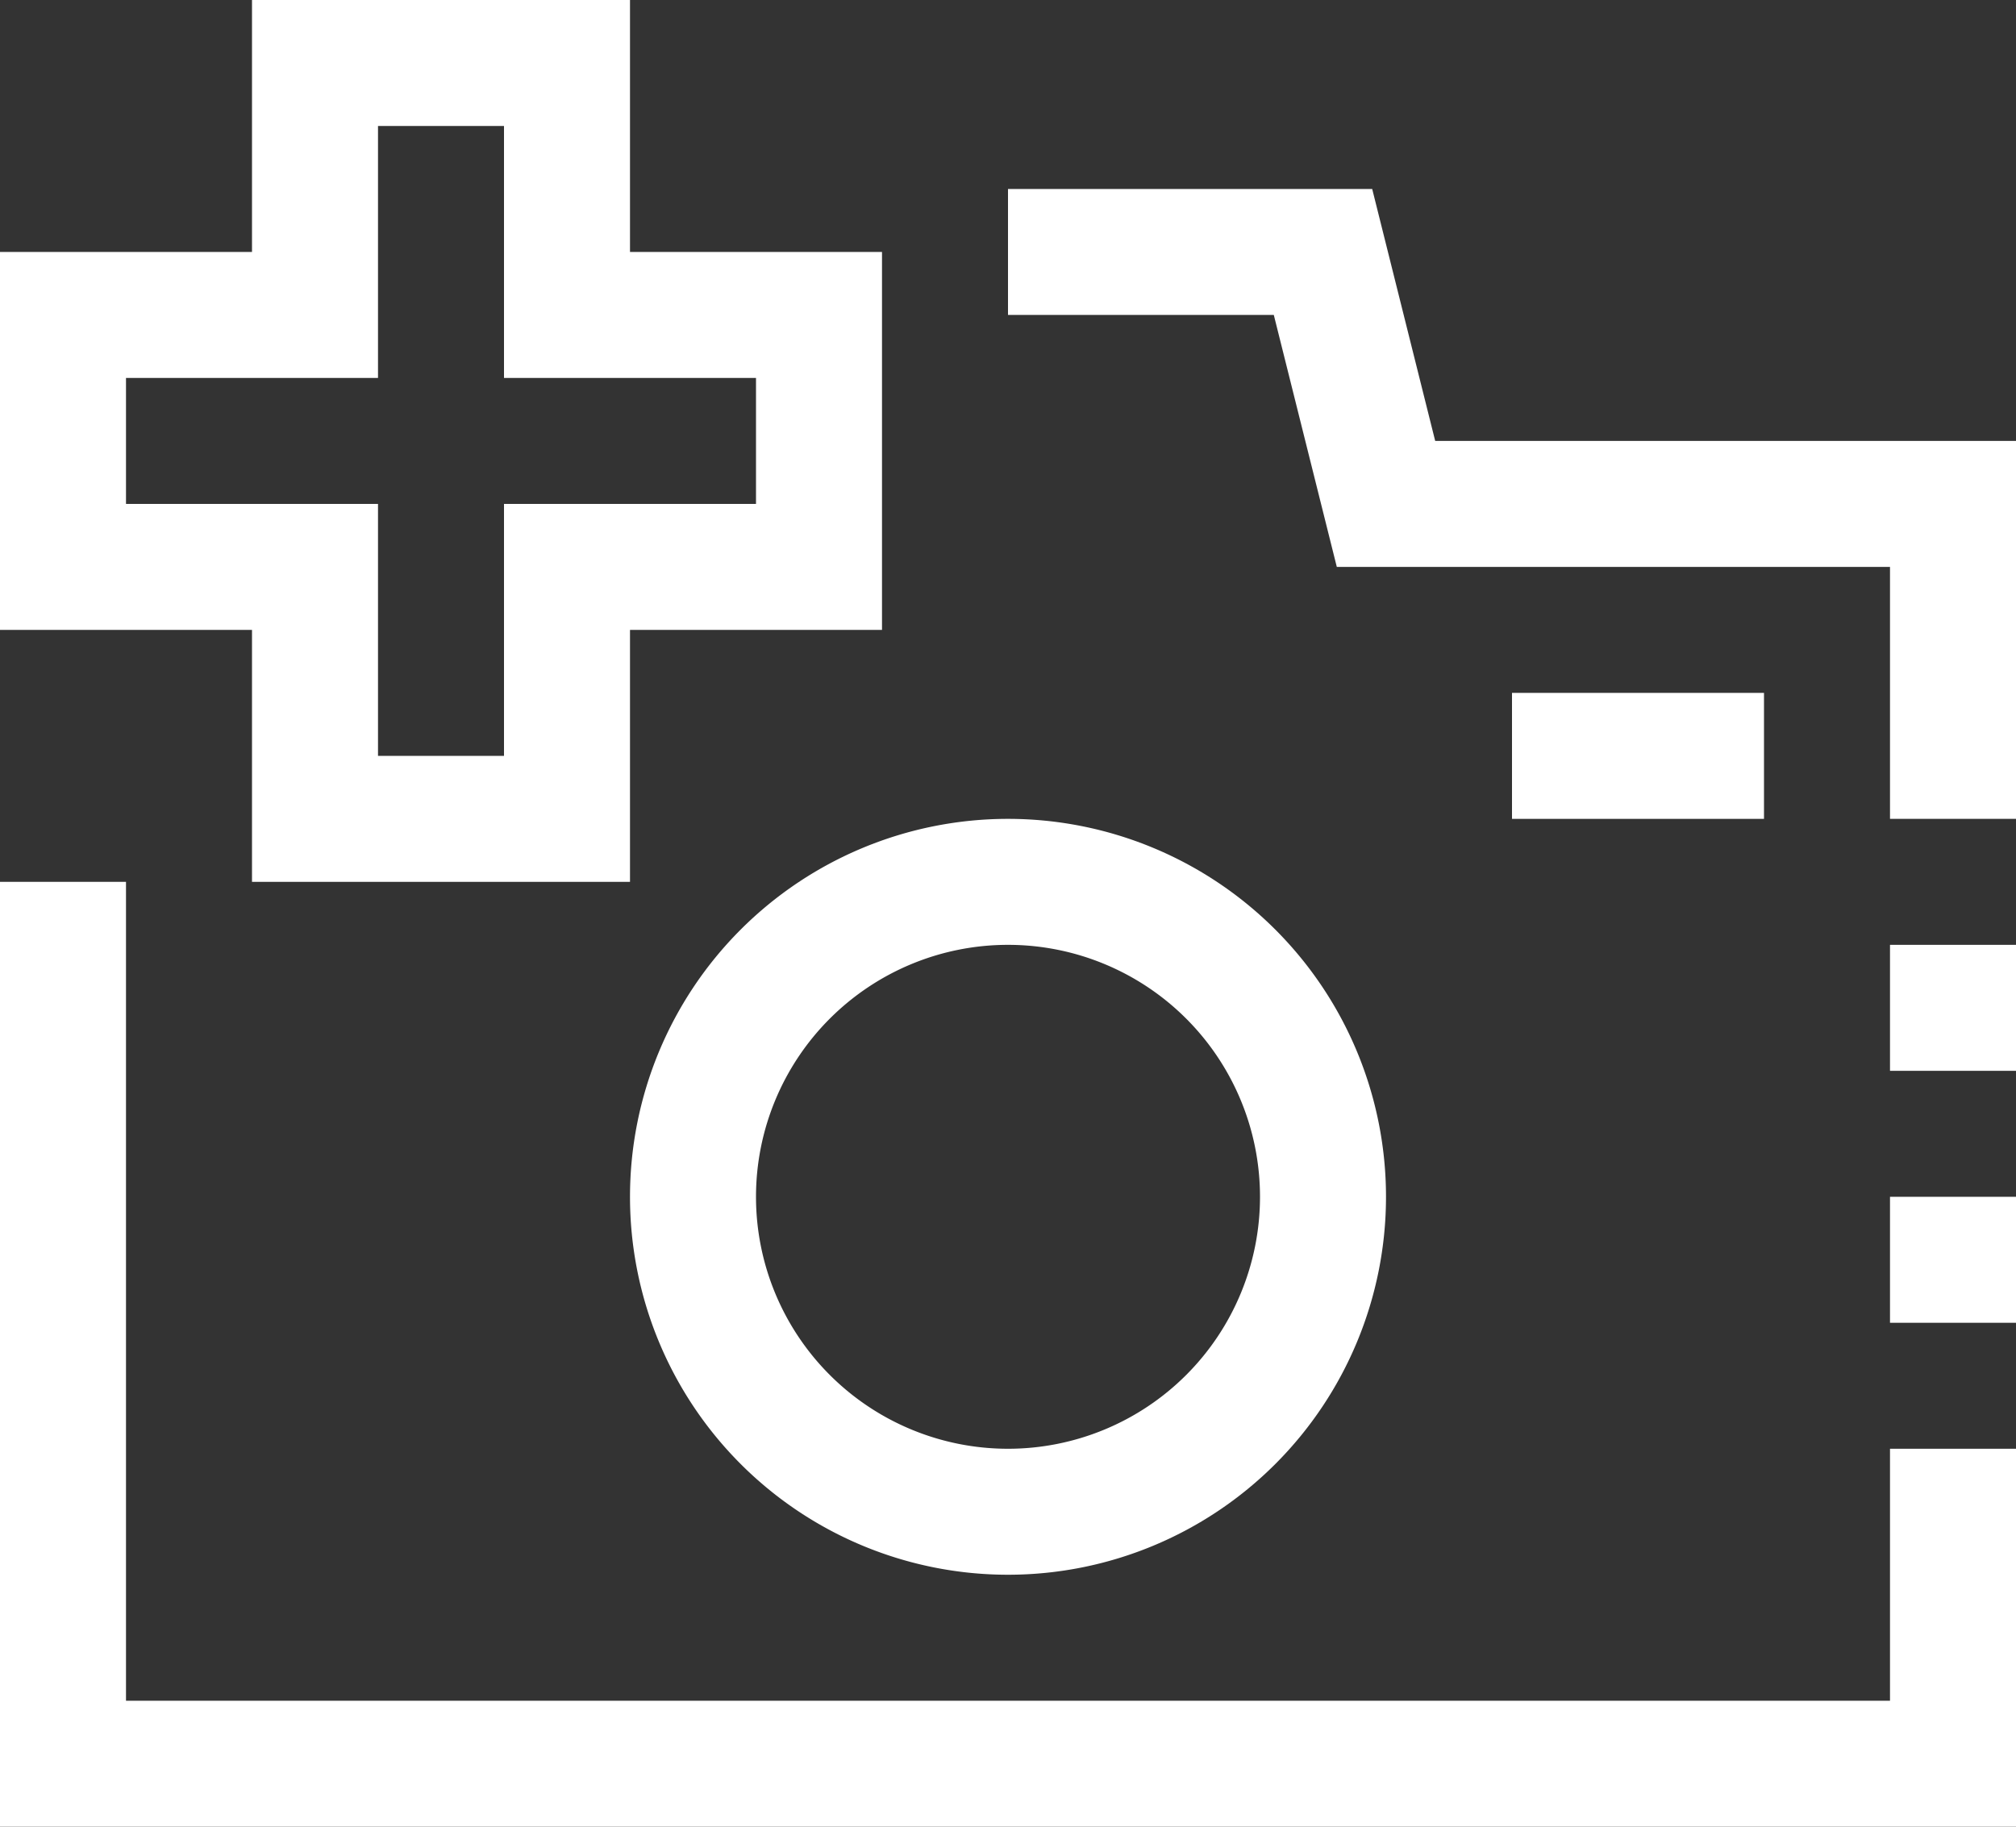 <svg xmlns="http://www.w3.org/2000/svg" viewBox="0 0 384 348"><rect x="0" y="0" width="384" height="348" fill="#333333" stroke="none"/><g id="Layer_2" data-name="Layer 2"><g id="Layer_1-2" data-name="Layer 1"><path d="M120,228a72,72,0,1,0,72-72,72,72,0,0,0-72,72Zm72-48a48,48,0,1,1-48,48,48,48,0,0,1,48-48Zm0,0" transform="translate(0 0)" style="fill:#fff"/><rect x="288" y="132" width="48" height="24" style="fill:#fff"/><rect x="360" y="180" width="24" height="24" style="fill:#fff"/><rect x="360" y="228" width="24" height="24" style="fill:#fff"/><path d="M273.37,84l-12-48H192V60h50.63l12,48H360v48h24V84Zm0,0" transform="translate(0 0)" style="fill:#fff"/><path d="M360,324H24V168H0V348H384V276H360Zm0,0" transform="translate(0 0)" style="fill:#fff"/><path d="M48,168h72V120h48V48H120V0H48V48H0v72H48ZM24,96V72H72V24H96V72h48V96H96v48H72V96Zm0,0" transform="translate(0 0)" style="fill:#fff"/></g></g></svg>